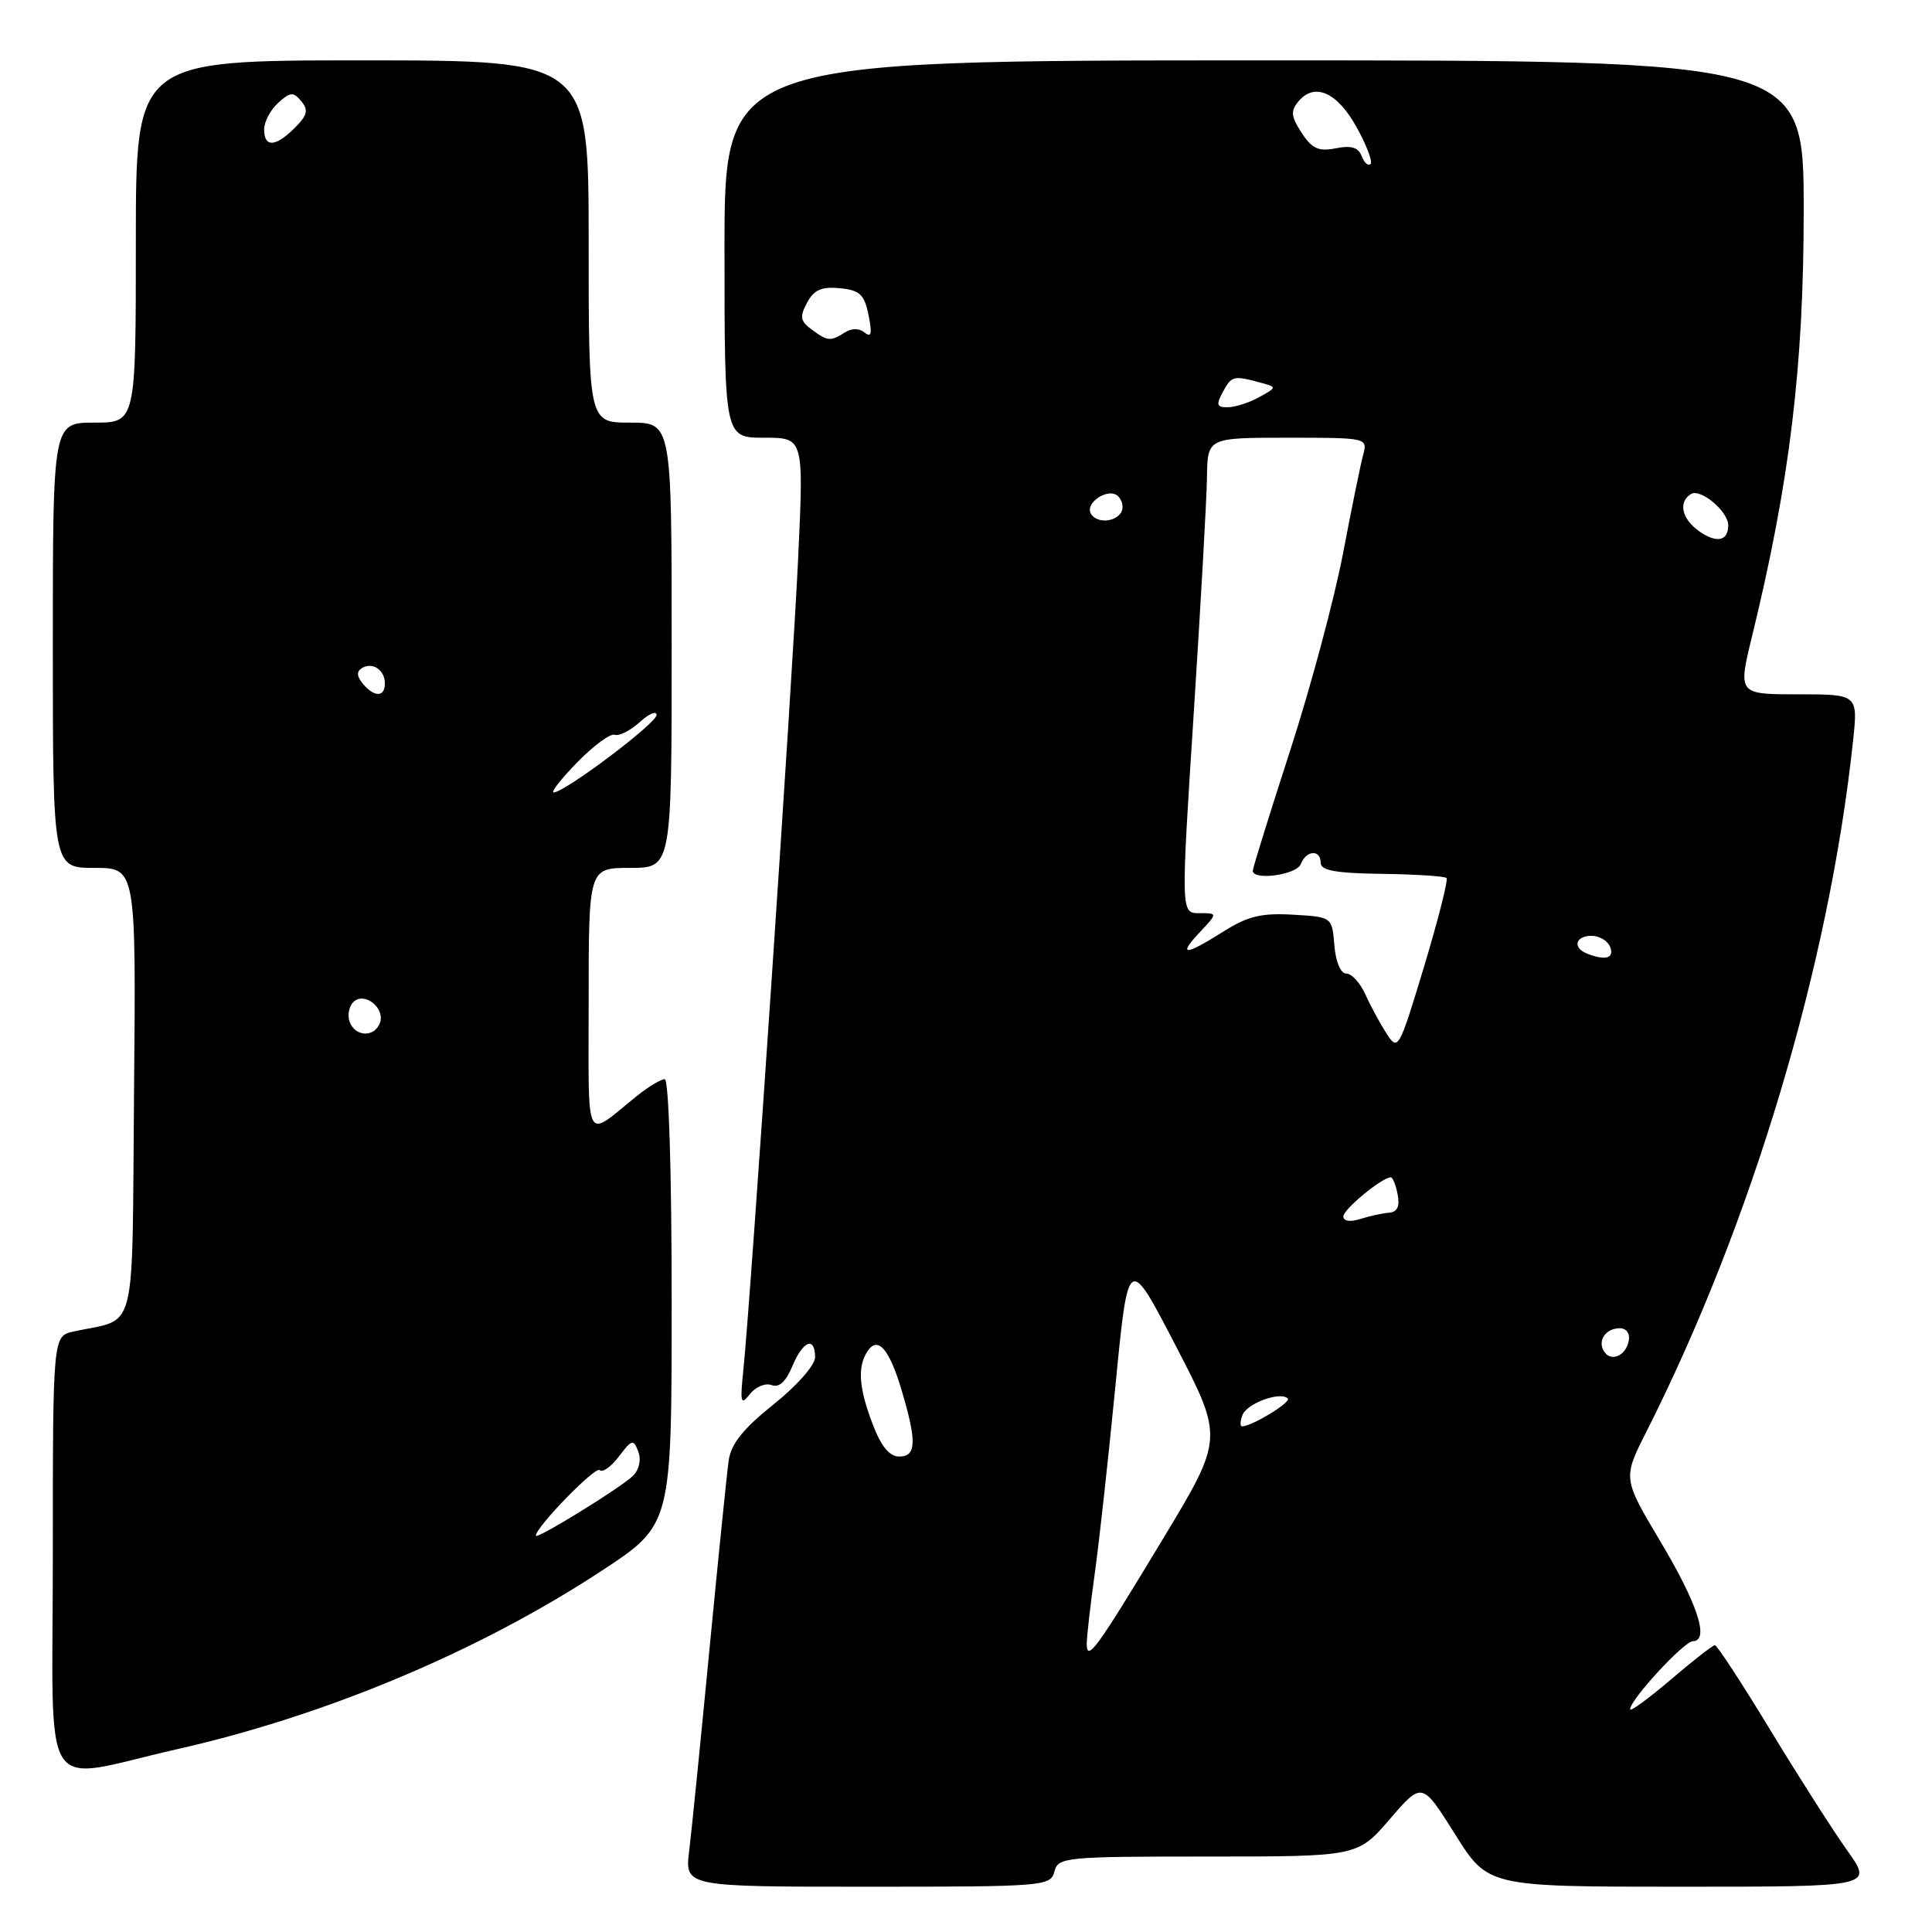 <?xml version="1.0" encoding="UTF-8" standalone="no"?>
<!DOCTYPE svg PUBLIC "-//W3C//DTD SVG 1.1//EN" "http://www.w3.org/Graphics/SVG/1.1/DTD/svg11.dtd" >
<svg xmlns="http://www.w3.org/2000/svg" xmlns:xlink="http://www.w3.org/1999/xlink" version="1.1" viewBox="0 0 256 256">
 <g >
 <path fill="currentColor"
d=" M 139.71 248.00 C 140.21 246.08 141.07 246.00 160.06 246.00 C 179.89 246.00 179.89 246.00 184.16 241.04 C 188.43 236.08 188.43 236.08 192.80 243.04 C 197.16 250.00 197.16 250.00 222.67 250.00 C 248.19 250.00 248.19 250.00 244.80 245.25 C 242.94 242.64 238.34 235.44 234.58 229.25 C 230.83 223.06 227.52 218.00 227.23 218.00 C 226.95 218.00 224.30 220.06 221.36 222.58 C 218.41 225.09 216.00 226.85 216.00 226.49 C 216.00 225.22 223.12 217.50 224.31 217.47 C 226.55 217.42 224.95 212.51 219.98 204.20 C 215.03 195.89 215.03 195.89 218.16 189.70 C 232.15 162.00 242.36 127.89 245.53 98.25 C 246.20 92.00 246.20 92.00 238.24 92.00 C 230.28 92.00 230.28 92.00 232.17 84.25 C 237.15 63.84 239.00 48.56 239.00 27.92 C 239.00 8.00 239.00 8.00 167.50 8.00 C 96.00 8.00 96.00 8.00 96.00 33.00 C 96.00 58.00 96.00 58.00 101.25 58.00 C 106.50 58.00 106.50 58.00 105.77 73.75 C 105.03 89.77 99.46 172.38 98.50 181.50 C 98.05 185.89 98.15 186.28 99.36 184.73 C 100.12 183.76 101.41 183.22 102.23 183.53 C 103.22 183.92 104.13 183.09 104.98 181.05 C 106.39 177.65 108.00 177.01 108.00 179.85 C 108.00 180.90 105.60 183.61 102.50 186.09 C 98.51 189.28 96.88 191.30 96.56 193.49 C 96.32 195.15 95.18 206.40 94.01 218.50 C 92.85 230.60 91.64 242.64 91.32 245.25 C 90.74 250.00 90.74 250.00 114.96 250.00 C 138.35 250.00 139.21 249.93 139.71 248.00 Z  M 23.50 231.77 C 43.23 227.31 63.56 218.76 79.75 208.12 C 89.00 202.04 89.00 202.04 89.00 172.52 C 89.00 155.14 88.62 143.00 88.08 143.00 C 87.57 143.00 85.88 144.02 84.33 145.27 C 77.35 150.89 78.00 152.19 78.00 132.62 C 78.00 115.00 78.00 115.00 83.50 115.00 C 89.00 115.00 89.00 115.00 89.00 85.50 C 89.00 56.00 89.00 56.00 83.50 56.00 C 78.00 56.00 78.00 56.00 78.00 32.00 C 78.00 8.00 78.00 8.00 48.00 8.00 C 18.00 8.00 18.00 8.00 18.00 32.00 C 18.00 56.00 18.00 56.00 12.50 56.00 C 7.00 56.00 7.00 56.00 7.00 85.50 C 7.00 115.00 7.00 115.00 12.51 115.00 C 18.03 115.00 18.03 115.00 17.76 144.67 C 17.47 177.83 18.30 174.55 9.75 176.43 C 7.00 177.04 7.00 177.04 7.00 206.06 C 7.00 239.14 4.96 235.97 23.50 231.77 Z  M 144.00 217.77 C 144.00 216.88 144.48 212.71 145.06 208.51 C 145.65 204.31 146.88 193.07 147.81 183.53 C 149.50 166.18 149.50 166.18 155.82 178.38 C 162.14 190.58 162.14 190.58 154.02 204.04 C 145.21 218.64 144.00 220.29 144.00 217.77 Z  M 115.64 188.72 C 113.81 183.94 113.60 181.18 114.90 179.12 C 116.28 176.94 117.82 178.66 119.47 184.22 C 121.50 191.05 121.43 193.00 119.14 193.00 C 117.86 193.00 116.75 191.64 115.64 188.72 Z  M 164.64 187.49 C 165.24 185.94 169.66 184.33 170.64 185.31 C 171.13 185.79 165.87 189.00 164.58 189.00 C 164.30 189.00 164.32 188.32 164.64 187.49 Z  M 212.53 179.05 C 211.65 177.63 212.77 176.00 214.63 176.00 C 215.51 176.00 216.01 176.70 215.82 177.67 C 215.43 179.68 213.44 180.52 212.53 179.05 Z  M 178.00 161.18 C 178.00 160.24 183.14 156.00 184.29 156.00 C 184.55 156.00 184.96 157.03 185.20 158.29 C 185.50 159.85 185.15 160.61 184.07 160.69 C 183.21 160.75 181.49 161.13 180.25 161.52 C 178.89 161.95 178.00 161.82 178.00 161.18 Z  M 183.71 136.93 C 182.85 135.59 181.59 133.26 180.91 131.75 C 180.23 130.24 179.10 129.00 178.40 129.00 C 177.64 129.00 176.99 127.47 176.81 125.25 C 176.50 121.50 176.50 121.50 171.31 121.20 C 167.14 120.96 165.33 121.40 162.08 123.45 C 156.98 126.67 156.01 126.69 159.00 123.50 C 161.35 121.00 161.35 121.00 158.91 121.00 C 156.47 121.00 156.47 121.00 158.16 94.75 C 159.09 80.31 159.89 66.14 159.93 63.25 C 160.00 58.00 160.00 58.00 170.62 58.00 C 181.14 58.00 181.23 58.02 180.63 60.25 C 180.29 61.49 179.09 67.39 177.95 73.37 C 176.81 79.34 173.66 91.10 170.94 99.49 C 168.22 107.88 166.00 115.03 166.00 115.37 C 166.00 116.72 171.81 115.93 172.36 114.50 C 173.08 112.64 175.00 112.52 175.00 114.34 C 175.00 115.35 177.04 115.71 183.12 115.79 C 187.58 115.85 191.43 116.10 191.67 116.34 C 191.91 116.58 190.57 121.86 188.70 128.07 C 185.36 139.12 185.25 139.31 183.71 136.93 Z  M 210.25 126.34 C 208.33 125.56 208.77 124.00 210.89 124.00 C 211.93 124.00 213.05 124.67 213.36 125.50 C 213.93 126.99 212.69 127.32 210.25 126.34 Z  M 225.16 70.40 C 222.84 68.77 222.34 66.53 224.06 65.46 C 225.33 64.68 229.00 67.76 229.00 69.60 C 229.00 71.70 227.47 72.02 225.16 70.40 Z  M 144.57 68.11 C 143.66 66.64 146.91 64.51 148.16 65.76 C 148.74 66.34 148.92 67.31 148.55 67.91 C 147.74 69.22 145.33 69.34 144.57 68.11 Z  M 162.00 52.00 C 163.18 49.80 163.42 49.74 166.87 50.66 C 169.25 51.30 169.25 51.30 166.87 52.61 C 165.57 53.34 163.70 53.95 162.71 53.96 C 161.24 53.99 161.11 53.66 162.00 52.00 Z  M 107.56 43.67 C 106.04 42.56 105.94 41.98 106.94 40.11 C 107.86 38.40 108.86 37.95 111.28 38.19 C 113.94 38.45 114.53 39.01 115.09 41.77 C 115.58 44.20 115.46 44.79 114.59 44.08 C 113.87 43.48 112.88 43.47 111.97 44.04 C 110.03 45.26 109.70 45.24 107.56 43.67 Z  M 180.43 20.69 C 179.99 19.53 179.03 19.24 177.00 19.65 C 174.73 20.10 173.85 19.71 172.47 17.60 C 171.07 15.45 170.99 14.72 172.04 13.45 C 174.18 10.88 177.17 12.20 179.75 16.84 C 181.07 19.22 181.91 21.43 181.60 21.73 C 181.30 22.04 180.77 21.57 180.43 20.69 Z  M 71.00 203.49 C 71.00 202.35 78.90 194.23 79.46 194.80 C 79.83 195.17 80.98 194.35 82.01 192.99 C 83.72 190.72 83.94 190.67 84.57 192.33 C 84.99 193.41 84.70 194.72 83.89 195.54 C 82.36 197.07 71.00 204.07 71.00 203.49 Z  M 46.34 135.43 C 46.01 134.57 46.23 133.37 46.82 132.78 C 48.27 131.33 51.10 133.59 50.33 135.57 C 49.60 137.48 47.09 137.39 46.34 135.43 Z  M 76.51 100.99 C 78.67 98.78 80.89 97.15 81.46 97.36 C 82.03 97.57 83.51 96.82 84.75 95.70 C 85.99 94.57 87.00 94.14 87.00 94.74 C 87.00 95.83 74.82 105.00 73.37 105.00 C 72.94 105.00 74.36 103.19 76.51 100.99 Z  M 48.07 90.59 C 47.27 89.62 47.23 88.97 47.95 88.53 C 49.35 87.67 51.00 88.77 51.00 90.56 C 51.00 92.40 49.58 92.41 48.07 90.59 Z  M 35.00 17.15 C 35.00 16.14 35.84 14.55 36.86 13.63 C 38.47 12.17 38.87 12.14 39.92 13.41 C 40.90 14.58 40.73 15.27 39.07 16.93 C 36.51 19.49 35.00 19.58 35.00 17.15 Z "/>
</g>
</svg>